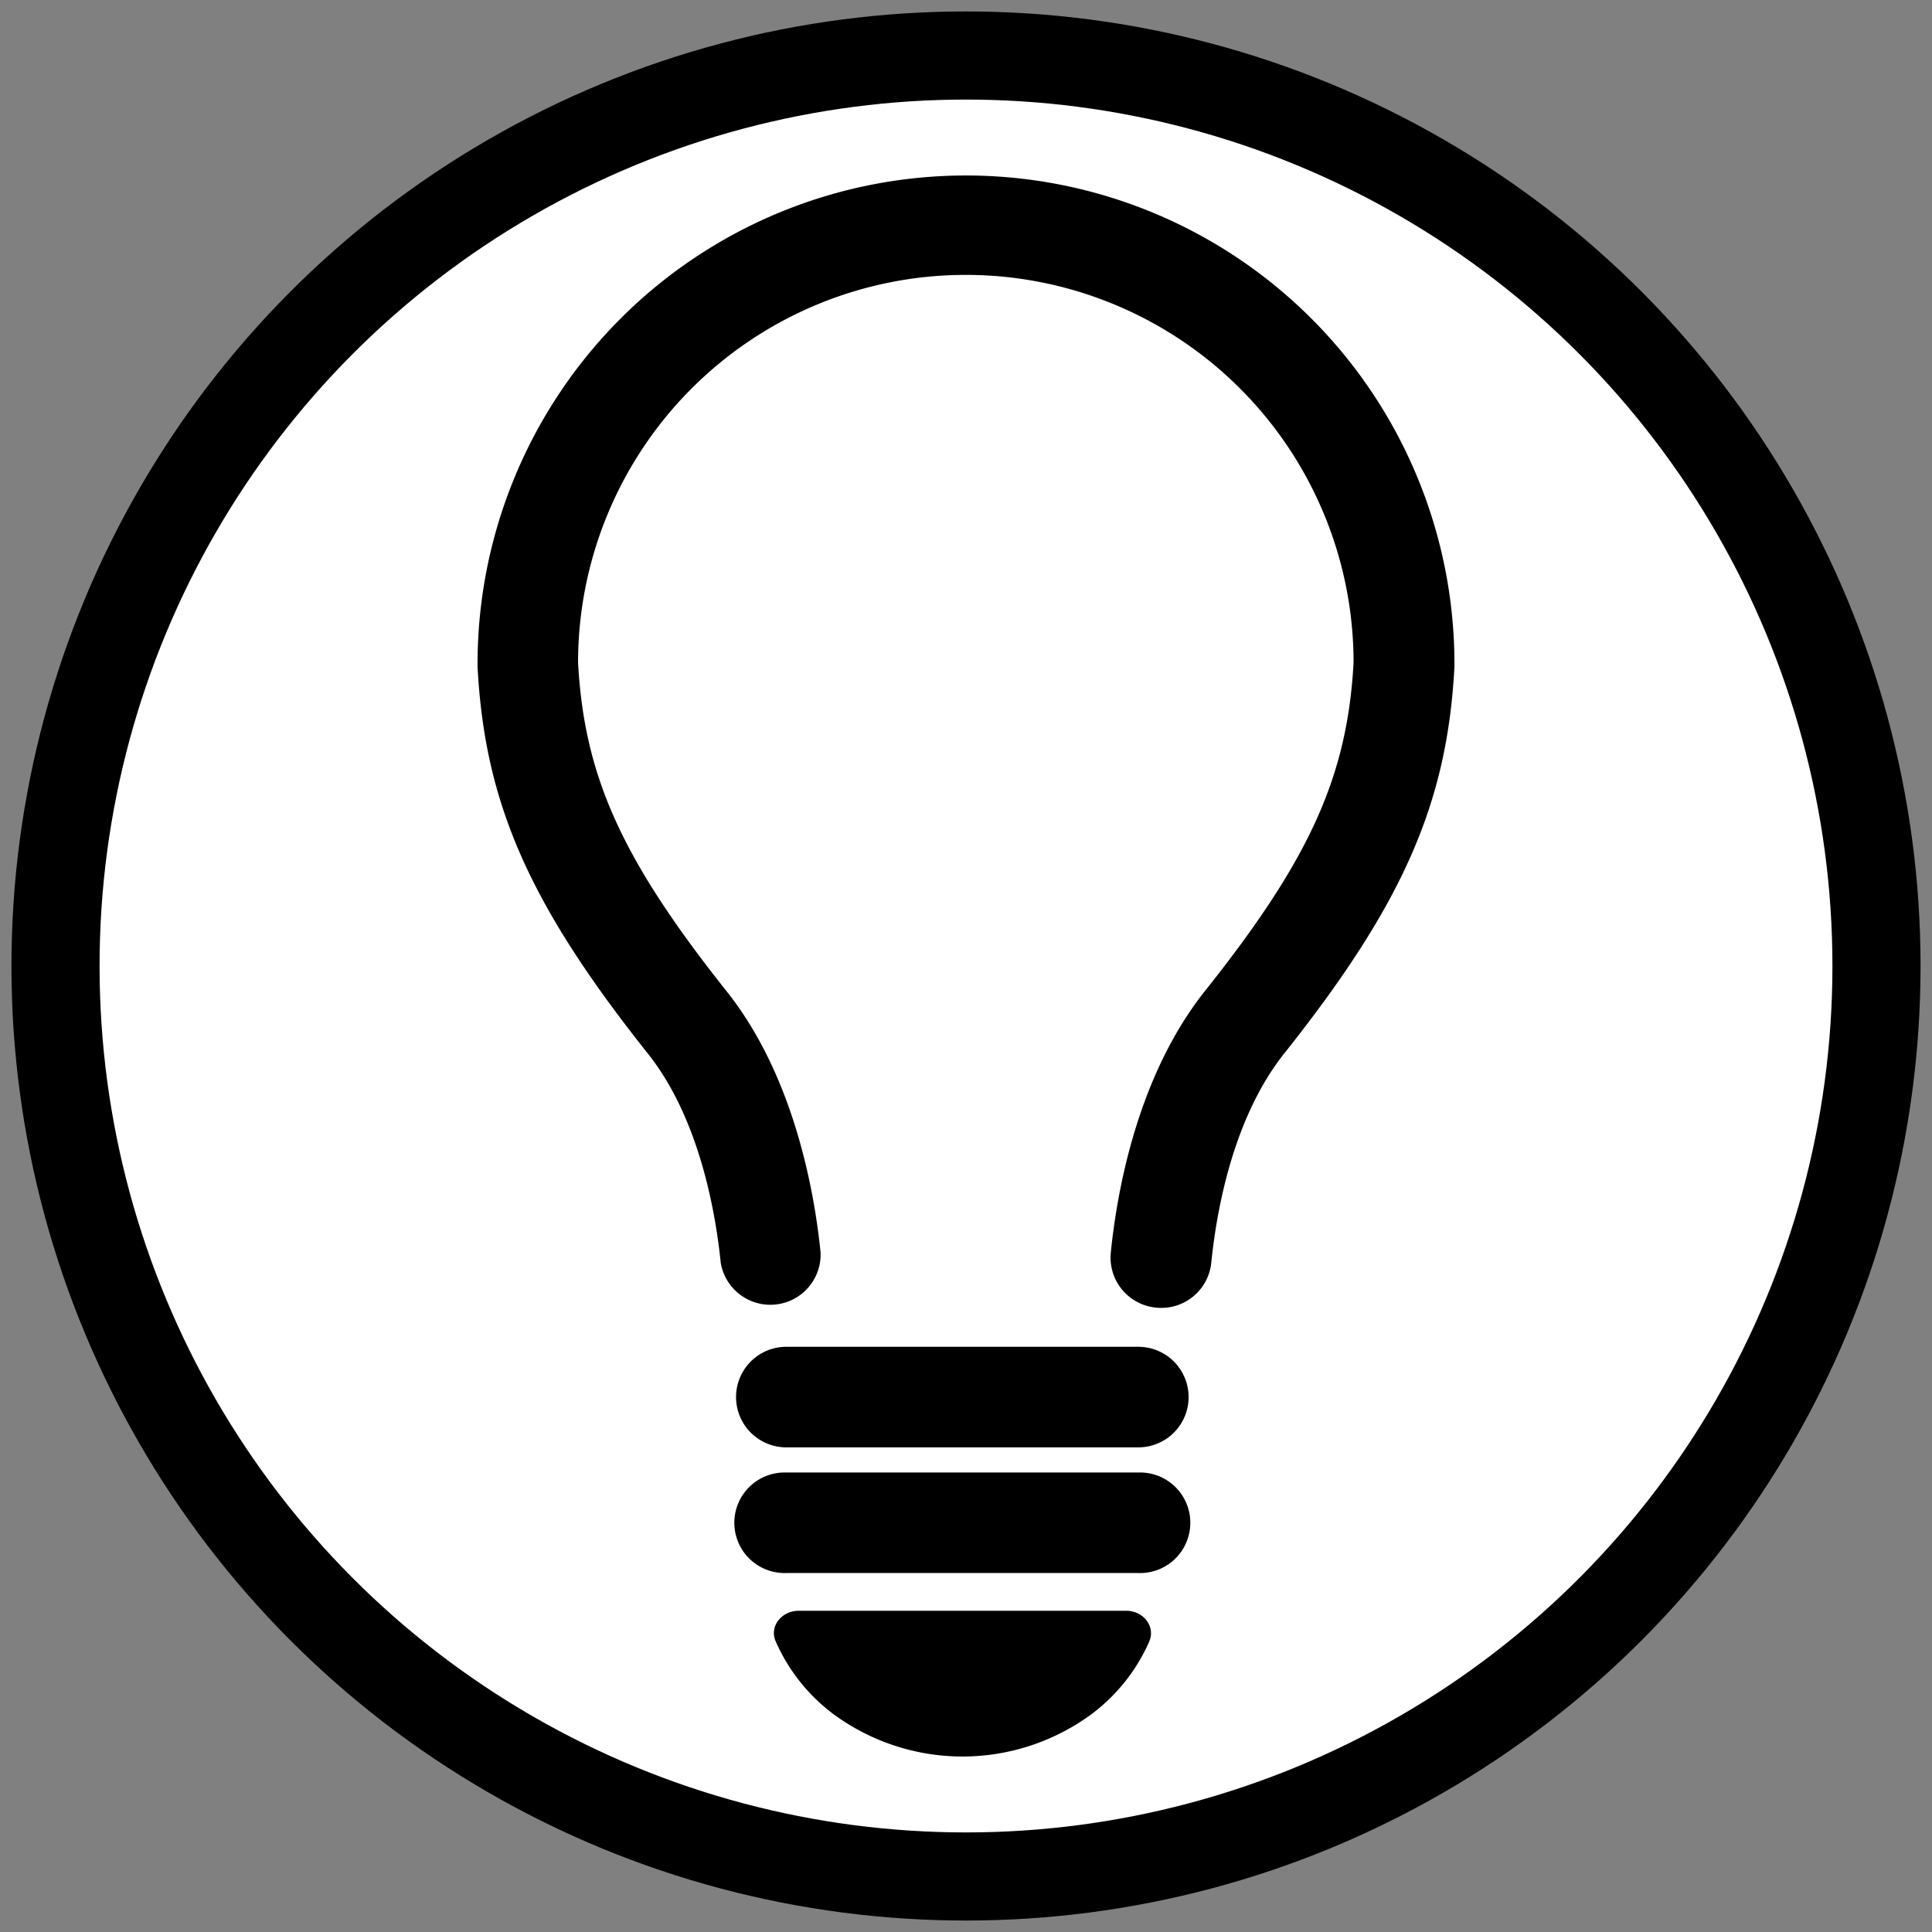 <?xml version="1.0" encoding="UTF-8" standalone="no"?>
<svg
   xmlns:dc="http://purl.org/dc/elements/1.1/"
   xmlns:cc="http://creativecommons.org/ns#"
   xmlns:rdf="http://www.w3.org/1999/02/22-rdf-syntax-ns#"
   xmlns:svg="http://www.w3.org/2000/svg"
   xmlns="http://www.w3.org/2000/svg"
   height="328.851"
   width="328.851"
   version="1.1"
   viewBox="0 0 328.851 328.851">
  <rect x="0" y="0" width="328.851" height="328.851" fill="#808080" stroke="none"/>
  <circle
     r="154.977"
     cy="164.425"
     cx="164.425"
     id="path825"
     style="fill:#ffffff;fill-opacity:1;stroke:#000000;stroke-width:15;stroke-linecap:round;stroke-linejoin:round;stroke-miterlimit:4;stroke-dasharray:none;stroke-opacity:1" />
  <g
     transform="translate(81.215,30.05)"
     id="g833">
    <path
       d="m 518.69,539.57 a 8.46,8.46 0 0 1 -0.87,-0.05 8.55,8.55 0 0 1 -7.65,-9.37 c 1.06,-10.56 4.61,-30.42 16.32,-44.89 17.6,-22.18 23.94,-36.24 25,-55.52 a 66,66 0 0 0 -132,0 c 1.05,19.28 7.39,33.34 25,55.58 11.67,14.41 15.21,34.27 16.28,44.83 a 8.56,8.56 0 0 1 -17,1.72 c -0.88,-8.66 -3.68,-24.82 -12.61,-35.85 -20.05,-25.28 -27.57,-42.43 -28.78,-65.61 0,-0.15 0,-0.3 0,-0.45 a 83.14,83.14 0 0 1 166.28,0 c 0,0.15 0,0.3 0,0.45 -1.21,23.18 -8.73,40.33 -28.73,65.55 -9,11.09 -11.78,27.25 -12.66,35.91 a 8.55,8.55 0 0 1 -8.58,7.7 z"
       transform="translate(-402.31,-347)"
       id="path2" />
    <path
       d="m 514.85,563.31 h -59.91 a 8.56,8.56 0 0 1 0,-17.12 h 59.91 a 8.56,8.56 0 0 1 0,17.12 z"
       transform="translate(-402.31,-347)"
       id="path4" />
    <path
       d="m 514.85,584.7 h -59.91 a 8.56,8.56 0 1 1 0,-17.11 h 59.91 a 8.56,8.56 0 1 1 0,17.11 z"
       transform="translate(-402.31,-347)"
       id="path6" />
    <path
       d="m 512.75,591.12 c 3,0 5,2.67 4,5.15 a 31,31 0 0 1 -10,12.55 37.05,37.05 0 0 1 -43.65,0 31,31 0 0 1 -10,-12.55 c -1.06,-2.48 1,-5.15 4,-5.15 z"
       transform="translate(-402.31,-347)"
       id="path8" />
  </g>
</svg>
